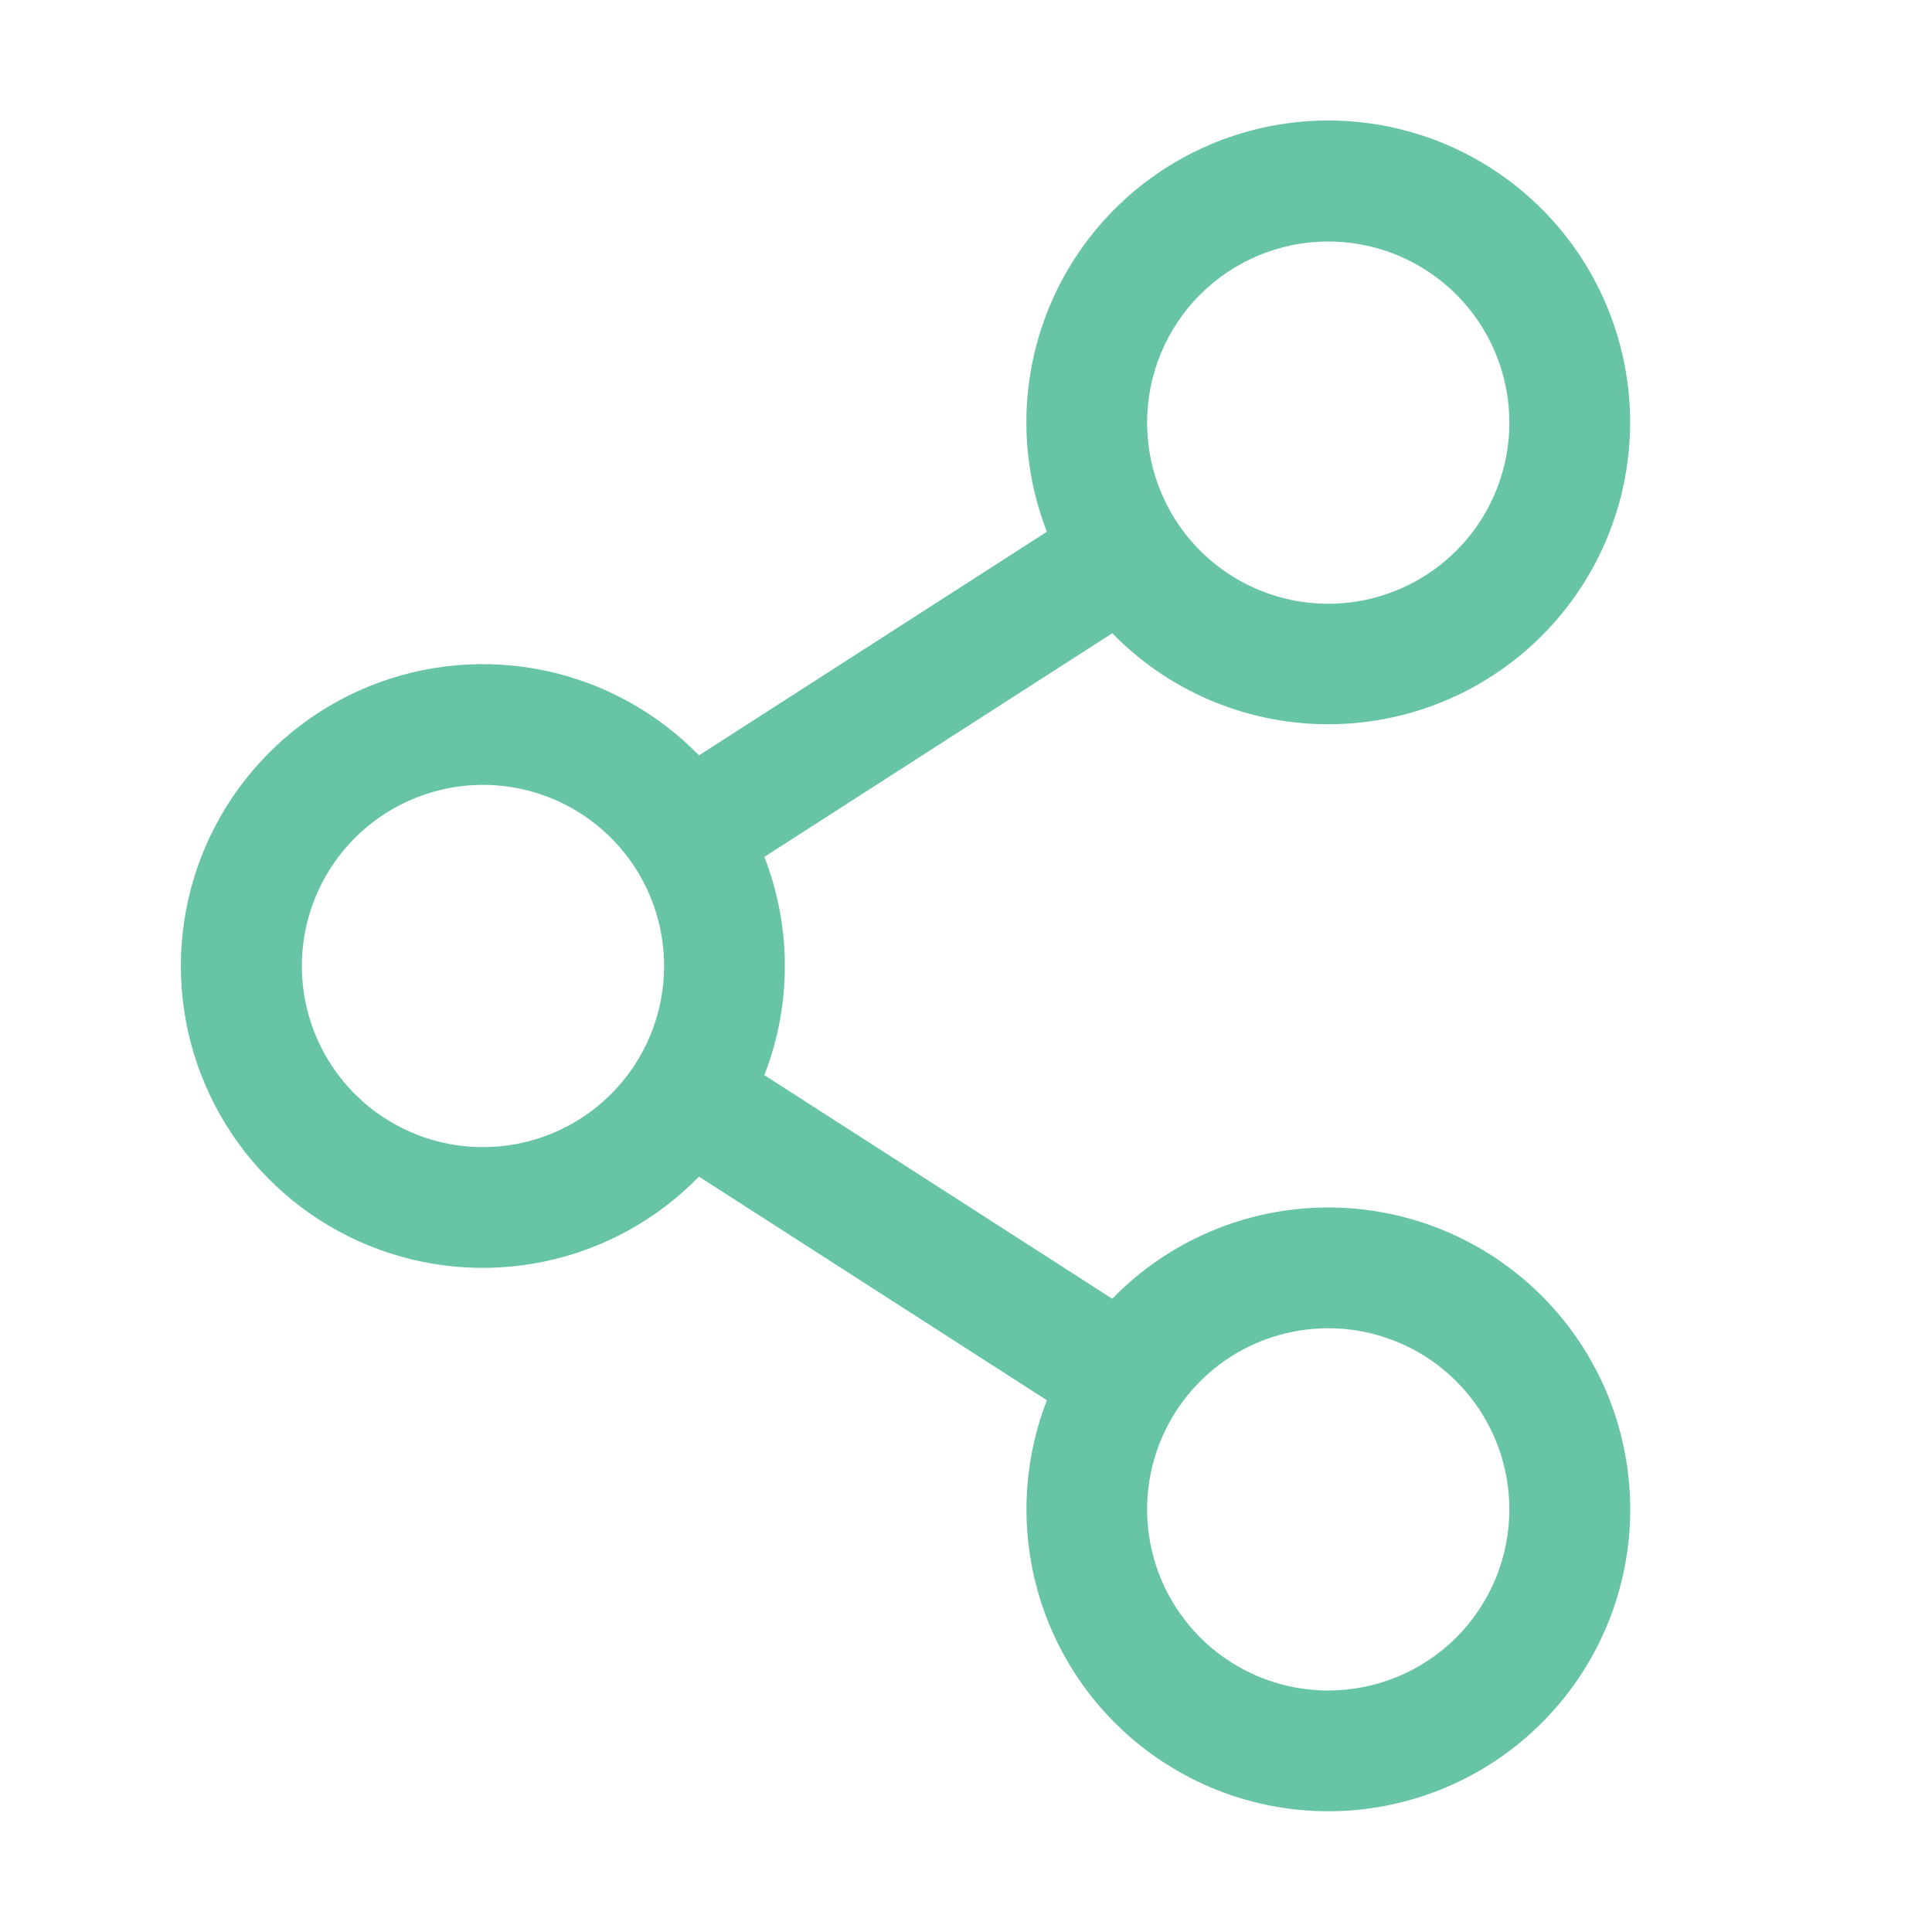 <svg width="100" height="100" viewBox="0 0 100 100" fill="none" xmlns="http://www.w3.org/2000/svg">
<path d="M68.749 62.5C66.665 62.499 64.601 62.917 62.681 63.728C60.761 64.539 59.023 65.728 57.57 67.223L39.562 55.648C40.978 52.016 40.978 47.984 39.562 44.352L57.57 32.777C60.275 35.548 63.912 37.216 67.777 37.457C71.641 37.698 75.458 36.496 78.487 34.083C81.515 31.671 83.54 28.219 84.168 24.398C84.797 20.578 83.984 16.66 81.888 13.404C79.792 10.148 76.561 7.787 72.823 6.778C69.085 5.768 65.105 6.183 61.655 7.942C58.205 9.7 55.531 12.677 54.151 16.295C52.771 19.913 52.784 23.914 54.187 27.523L36.179 39.098C34.011 36.871 31.228 35.342 28.186 34.706C25.144 34.07 21.981 34.355 19.102 35.525C16.223 36.696 13.758 38.698 12.023 41.277C10.288 43.855 9.361 46.892 9.361 50C9.361 53.108 10.288 56.145 12.023 58.723C13.758 61.302 16.223 63.304 19.102 64.475C21.981 65.645 25.144 65.93 28.186 65.294C31.228 64.658 34.011 63.129 36.179 60.902L54.187 72.477C52.981 75.588 52.802 79.004 53.678 82.224C54.553 85.444 56.437 88.3 59.052 90.372C61.668 92.444 64.878 93.625 68.213 93.741C71.549 93.856 74.833 92.901 77.586 91.015C80.339 89.129 82.416 86.411 83.513 83.259C84.609 80.108 84.668 76.688 83.68 73.5C82.692 70.312 80.71 67.525 78.023 65.545C75.337 63.566 72.087 62.499 68.749 62.5ZM68.749 12.5C70.604 12.5 72.416 13.05 73.958 14.08C75.5 15.11 76.701 16.574 77.411 18.287C78.12 20 78.306 21.885 77.944 23.704C77.583 25.523 76.69 27.193 75.379 28.504C74.067 29.815 72.397 30.708 70.579 31.07C68.76 31.432 66.875 31.246 65.162 30.536C63.449 29.827 61.985 28.625 60.954 27.084C59.924 25.542 59.374 23.729 59.374 21.875C59.374 19.389 60.362 17.004 62.12 15.246C63.879 13.488 66.263 12.5 68.749 12.5ZM25 59.375C23.145 59.375 21.333 58.825 19.791 57.795C18.249 56.765 17.048 55.301 16.338 53.588C15.629 51.875 15.443 49.99 15.805 48.171C16.166 46.352 17.059 44.682 18.37 43.371C19.681 42.06 21.352 41.167 23.171 40.805C24.989 40.443 26.874 40.629 28.587 41.339C30.3 42.048 31.764 43.25 32.794 44.791C33.825 46.333 34.374 48.146 34.374 50C34.374 52.486 33.387 54.871 31.629 56.629C29.87 58.387 27.486 59.375 25 59.375ZM68.749 87.5C66.895 87.5 65.083 86.95 63.541 85.92C61.999 84.89 60.798 83.426 60.088 81.713C59.379 80 59.193 78.115 59.555 76.296C59.916 74.478 60.809 72.807 62.12 71.496C63.431 70.185 65.102 69.292 66.921 68.93C68.739 68.568 70.624 68.754 72.337 69.464C74.05 70.173 75.514 71.375 76.544 72.916C77.575 74.458 78.124 76.271 78.124 78.125C78.124 80.611 77.137 82.996 75.379 84.754C73.621 86.512 71.236 87.5 68.749 87.5Z" fill="#67C4A7"/>
</svg>
